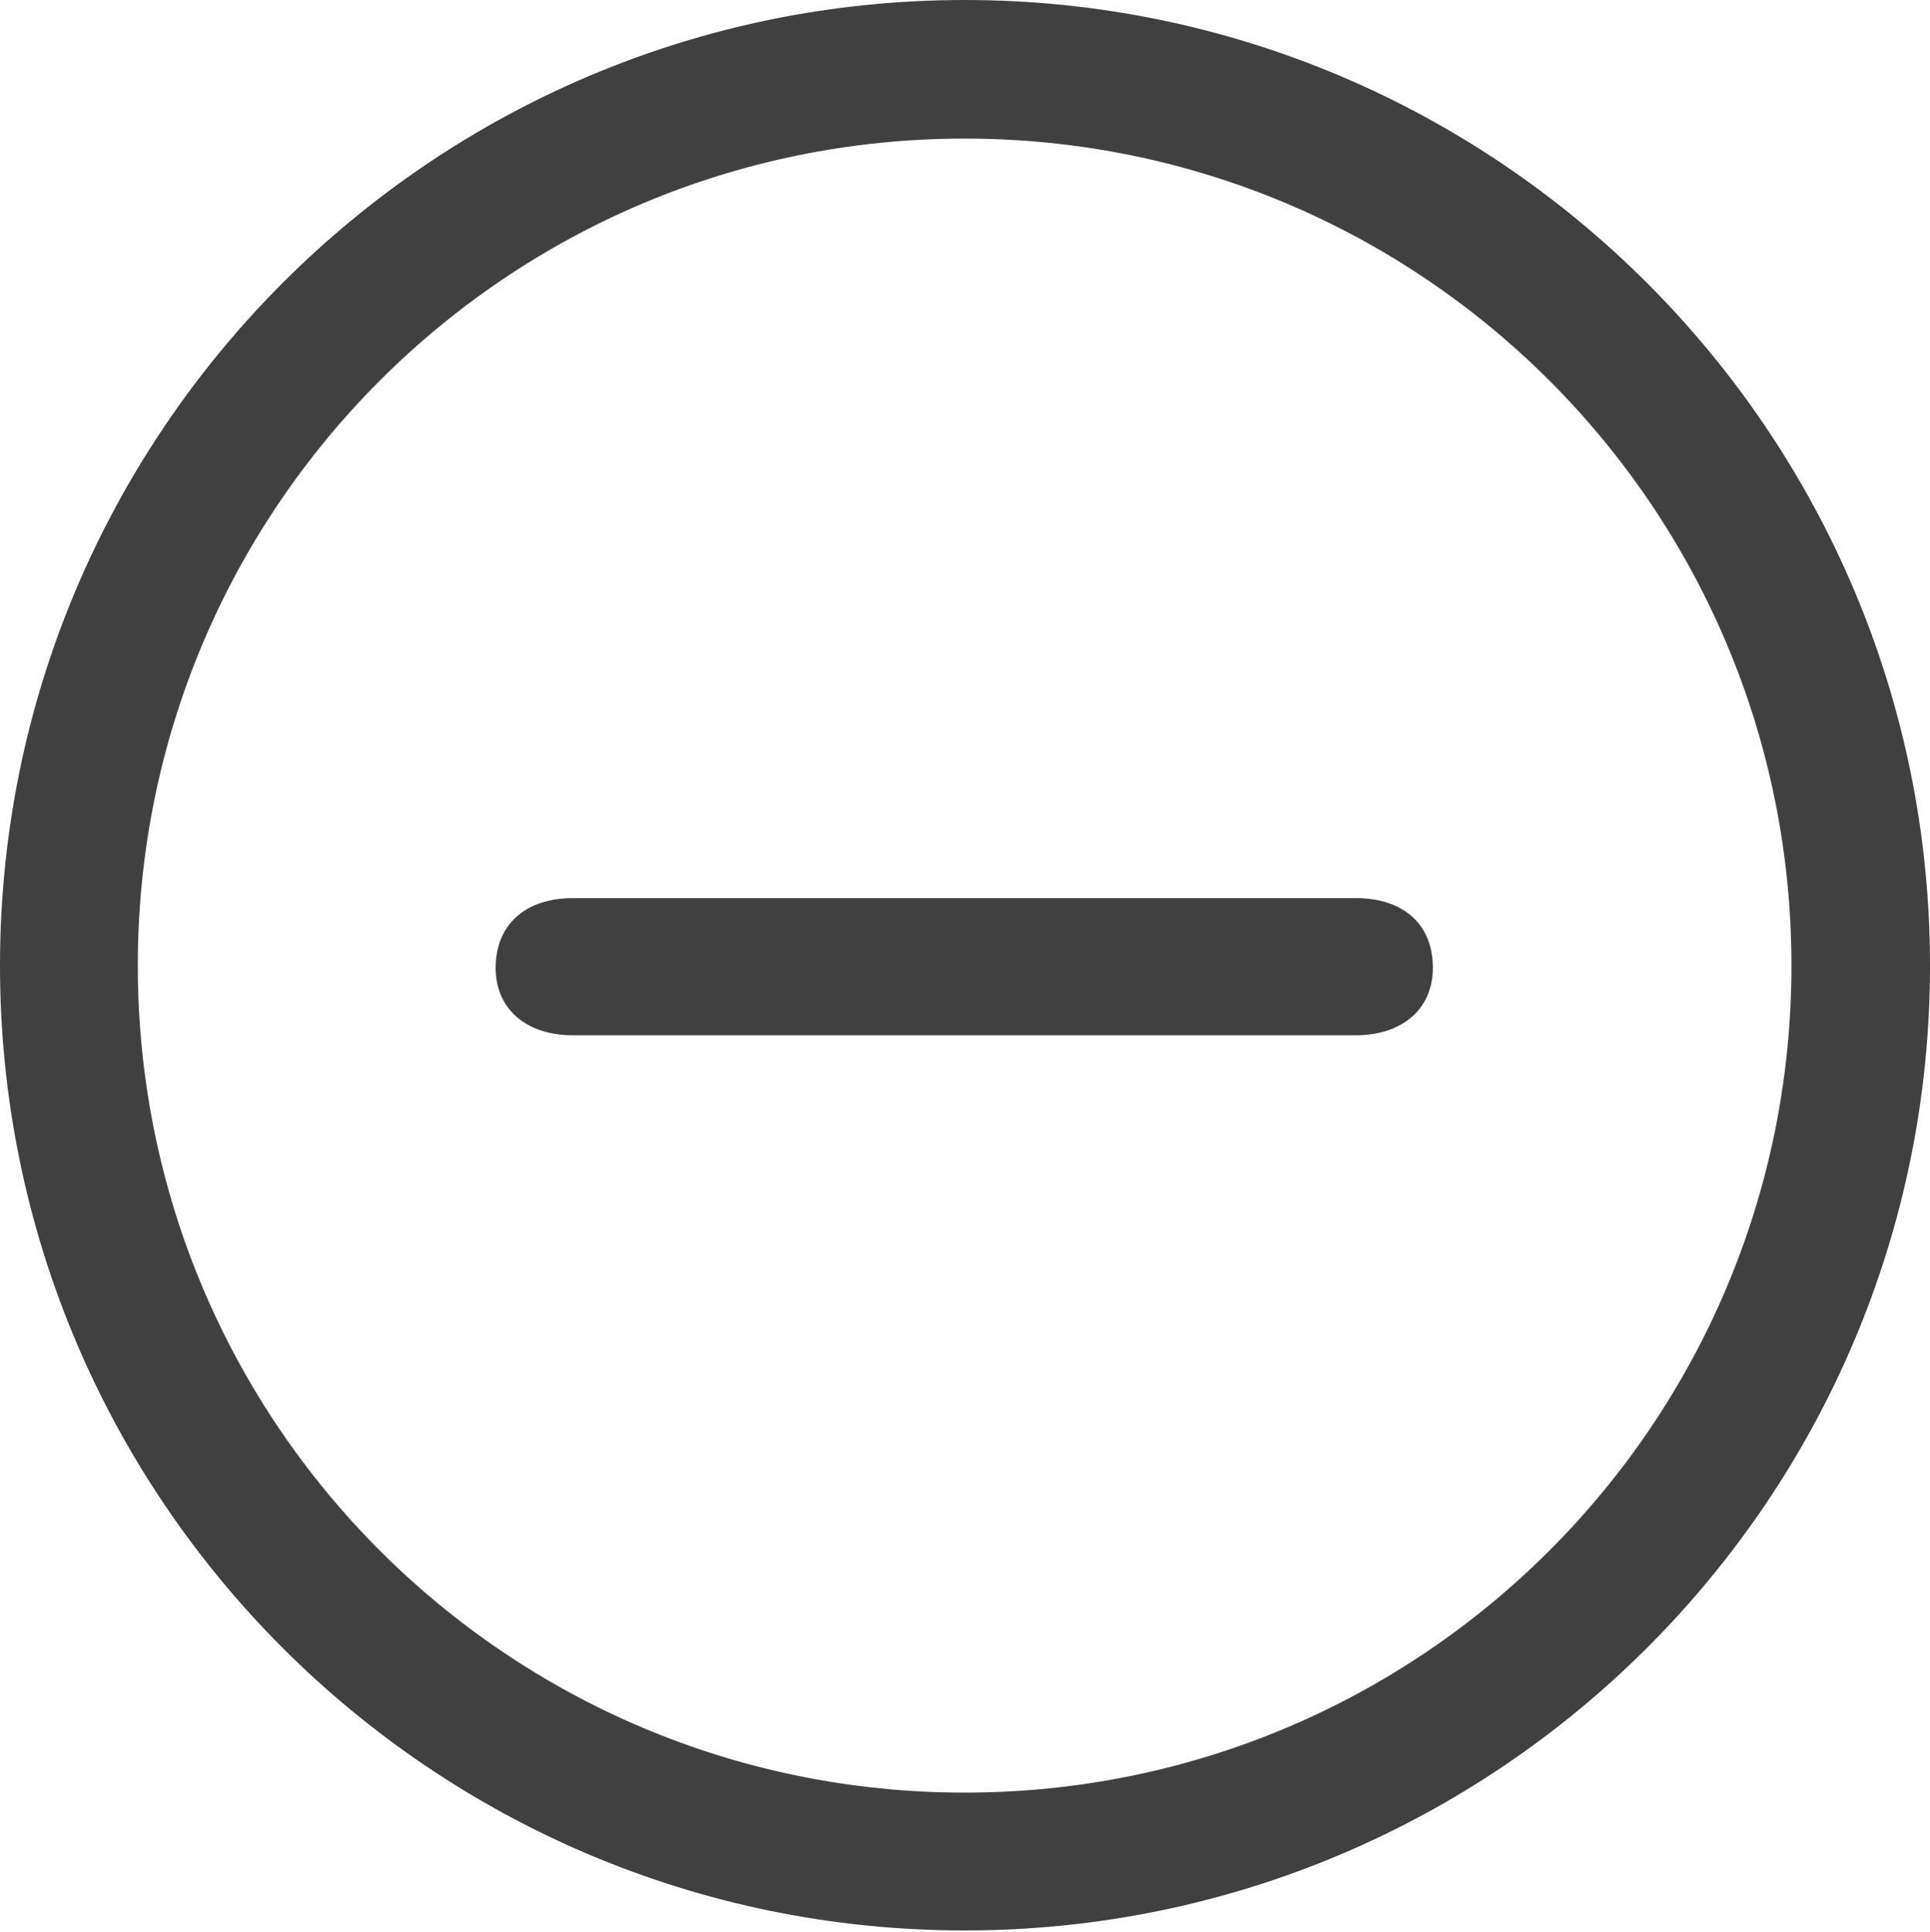 <svg viewBox="0 0 381.592 381.885" xmlns="http://www.w3.org/2000/svg"><path d="m0 0h381.592v381.885h-381.592z" opacity="0"/><g fill="#1f1f1f" fill-opacity=".85"><path d="m190.723 381.592c105.322 0 190.869-85.401 190.869-190.723 0-105.322-85.547-190.869-190.869-190.869-105.323 0-190.723 85.547-190.723 190.869 0 105.322 85.4 190.723 190.723 190.723zm0-27.246c-90.381 0-163.477-73.096-163.477-163.477s73.096-163.476 163.477-163.476 163.476 73.095 163.476 163.476-73.095 163.477-163.476 163.477z"/><path d="m113.232 204.639h154.834c8.936 0 15.235-4.981 15.235-13.33 0-8.643-5.86-13.77-15.235-13.77h-154.834c-9.228 0-15.234 5.127-15.234 13.77 0 8.349 6.299 13.33 15.234 13.33z"/></g></svg>